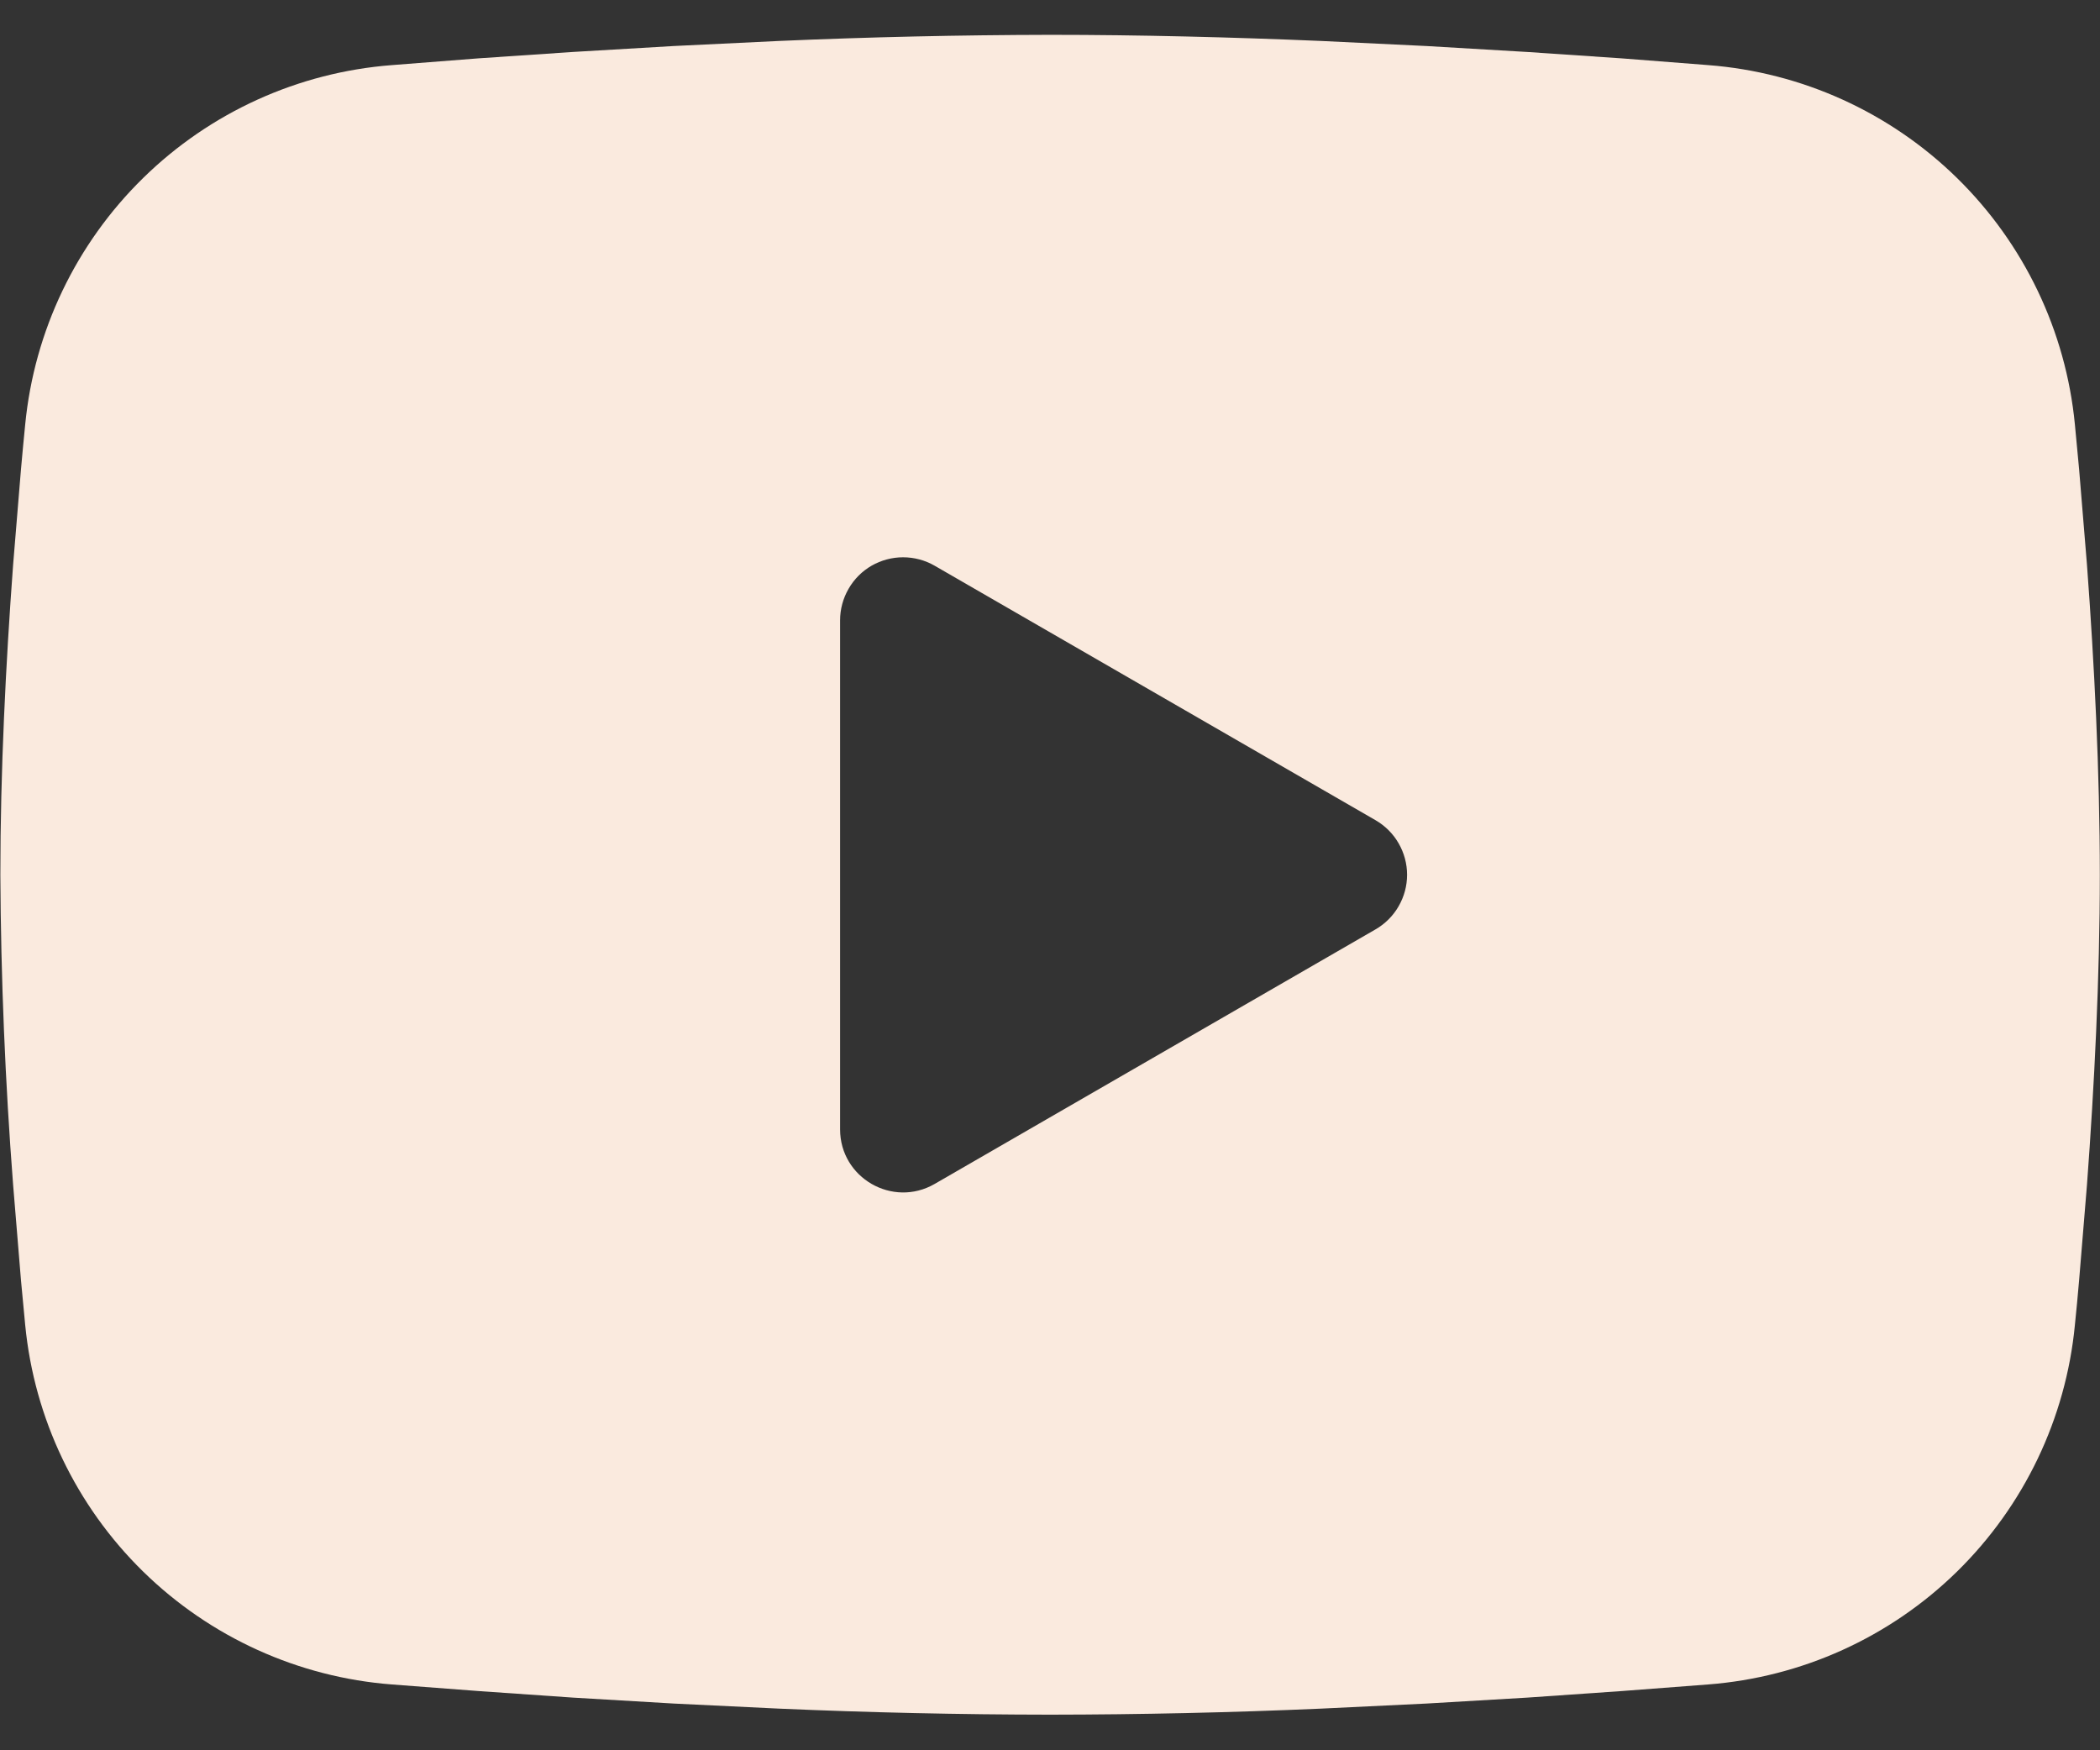 <svg width="24" height="20" viewBox="0 0 24 20" fill="none" xmlns="http://www.w3.org/2000/svg">
<rect x="0" y="0" width="24" height="20" fill="#333333" stroke="none"/>
<path fill-rule="evenodd" clip-rule="evenodd" d="M12.001 0.398C13.027 0.398 14.079 0.425 15.098 0.468L16.303 0.526L17.456 0.594L18.535 0.667L19.522 0.744C20.592 0.826 21.599 1.283 22.366 2.034C23.132 2.785 23.61 3.782 23.713 4.85L23.761 5.36L23.851 6.452C23.935 7.583 23.998 8.817 23.998 9.996C23.998 11.175 23.935 12.409 23.851 13.54L23.761 14.632C23.746 14.807 23.73 14.976 23.713 15.141C23.61 16.21 23.132 17.207 22.365 17.959C21.598 18.71 20.591 19.166 19.52 19.248L18.537 19.323L17.457 19.398L16.303 19.466L15.098 19.524C14.066 19.569 13.034 19.592 12.001 19.593C10.968 19.592 9.935 19.569 8.903 19.524L7.699 19.466L6.546 19.398L5.466 19.323L4.48 19.248C3.41 19.166 2.403 18.709 1.636 17.958C0.869 17.207 0.392 16.21 0.288 15.141L0.24 14.632L0.15 13.54C0.059 12.361 0.01 11.179 0.004 9.996C0.004 8.817 0.066 7.583 0.15 6.452L0.24 5.36C0.256 5.185 0.271 5.016 0.288 4.85C0.392 3.782 0.869 2.785 1.636 2.034C2.402 1.283 3.409 0.826 4.479 0.744L5.464 0.667L6.543 0.594L7.697 0.526L8.902 0.468C9.934 0.423 10.967 0.4 12.001 0.398ZM9.601 7.087V12.905C9.601 13.459 10.201 13.805 10.681 13.529L15.72 10.62C15.829 10.557 15.921 10.466 15.984 10.356C16.047 10.247 16.081 10.123 16.081 9.996C16.081 9.869 16.047 9.745 15.984 9.636C15.921 9.526 15.829 9.435 15.72 9.372L10.681 6.464C10.572 6.401 10.447 6.368 10.321 6.368C10.195 6.368 10.071 6.401 9.961 6.464C9.852 6.527 9.761 6.618 9.698 6.728C9.635 6.837 9.601 6.961 9.601 7.088V7.087Z" fill="#FAEADE"/>
</svg>
